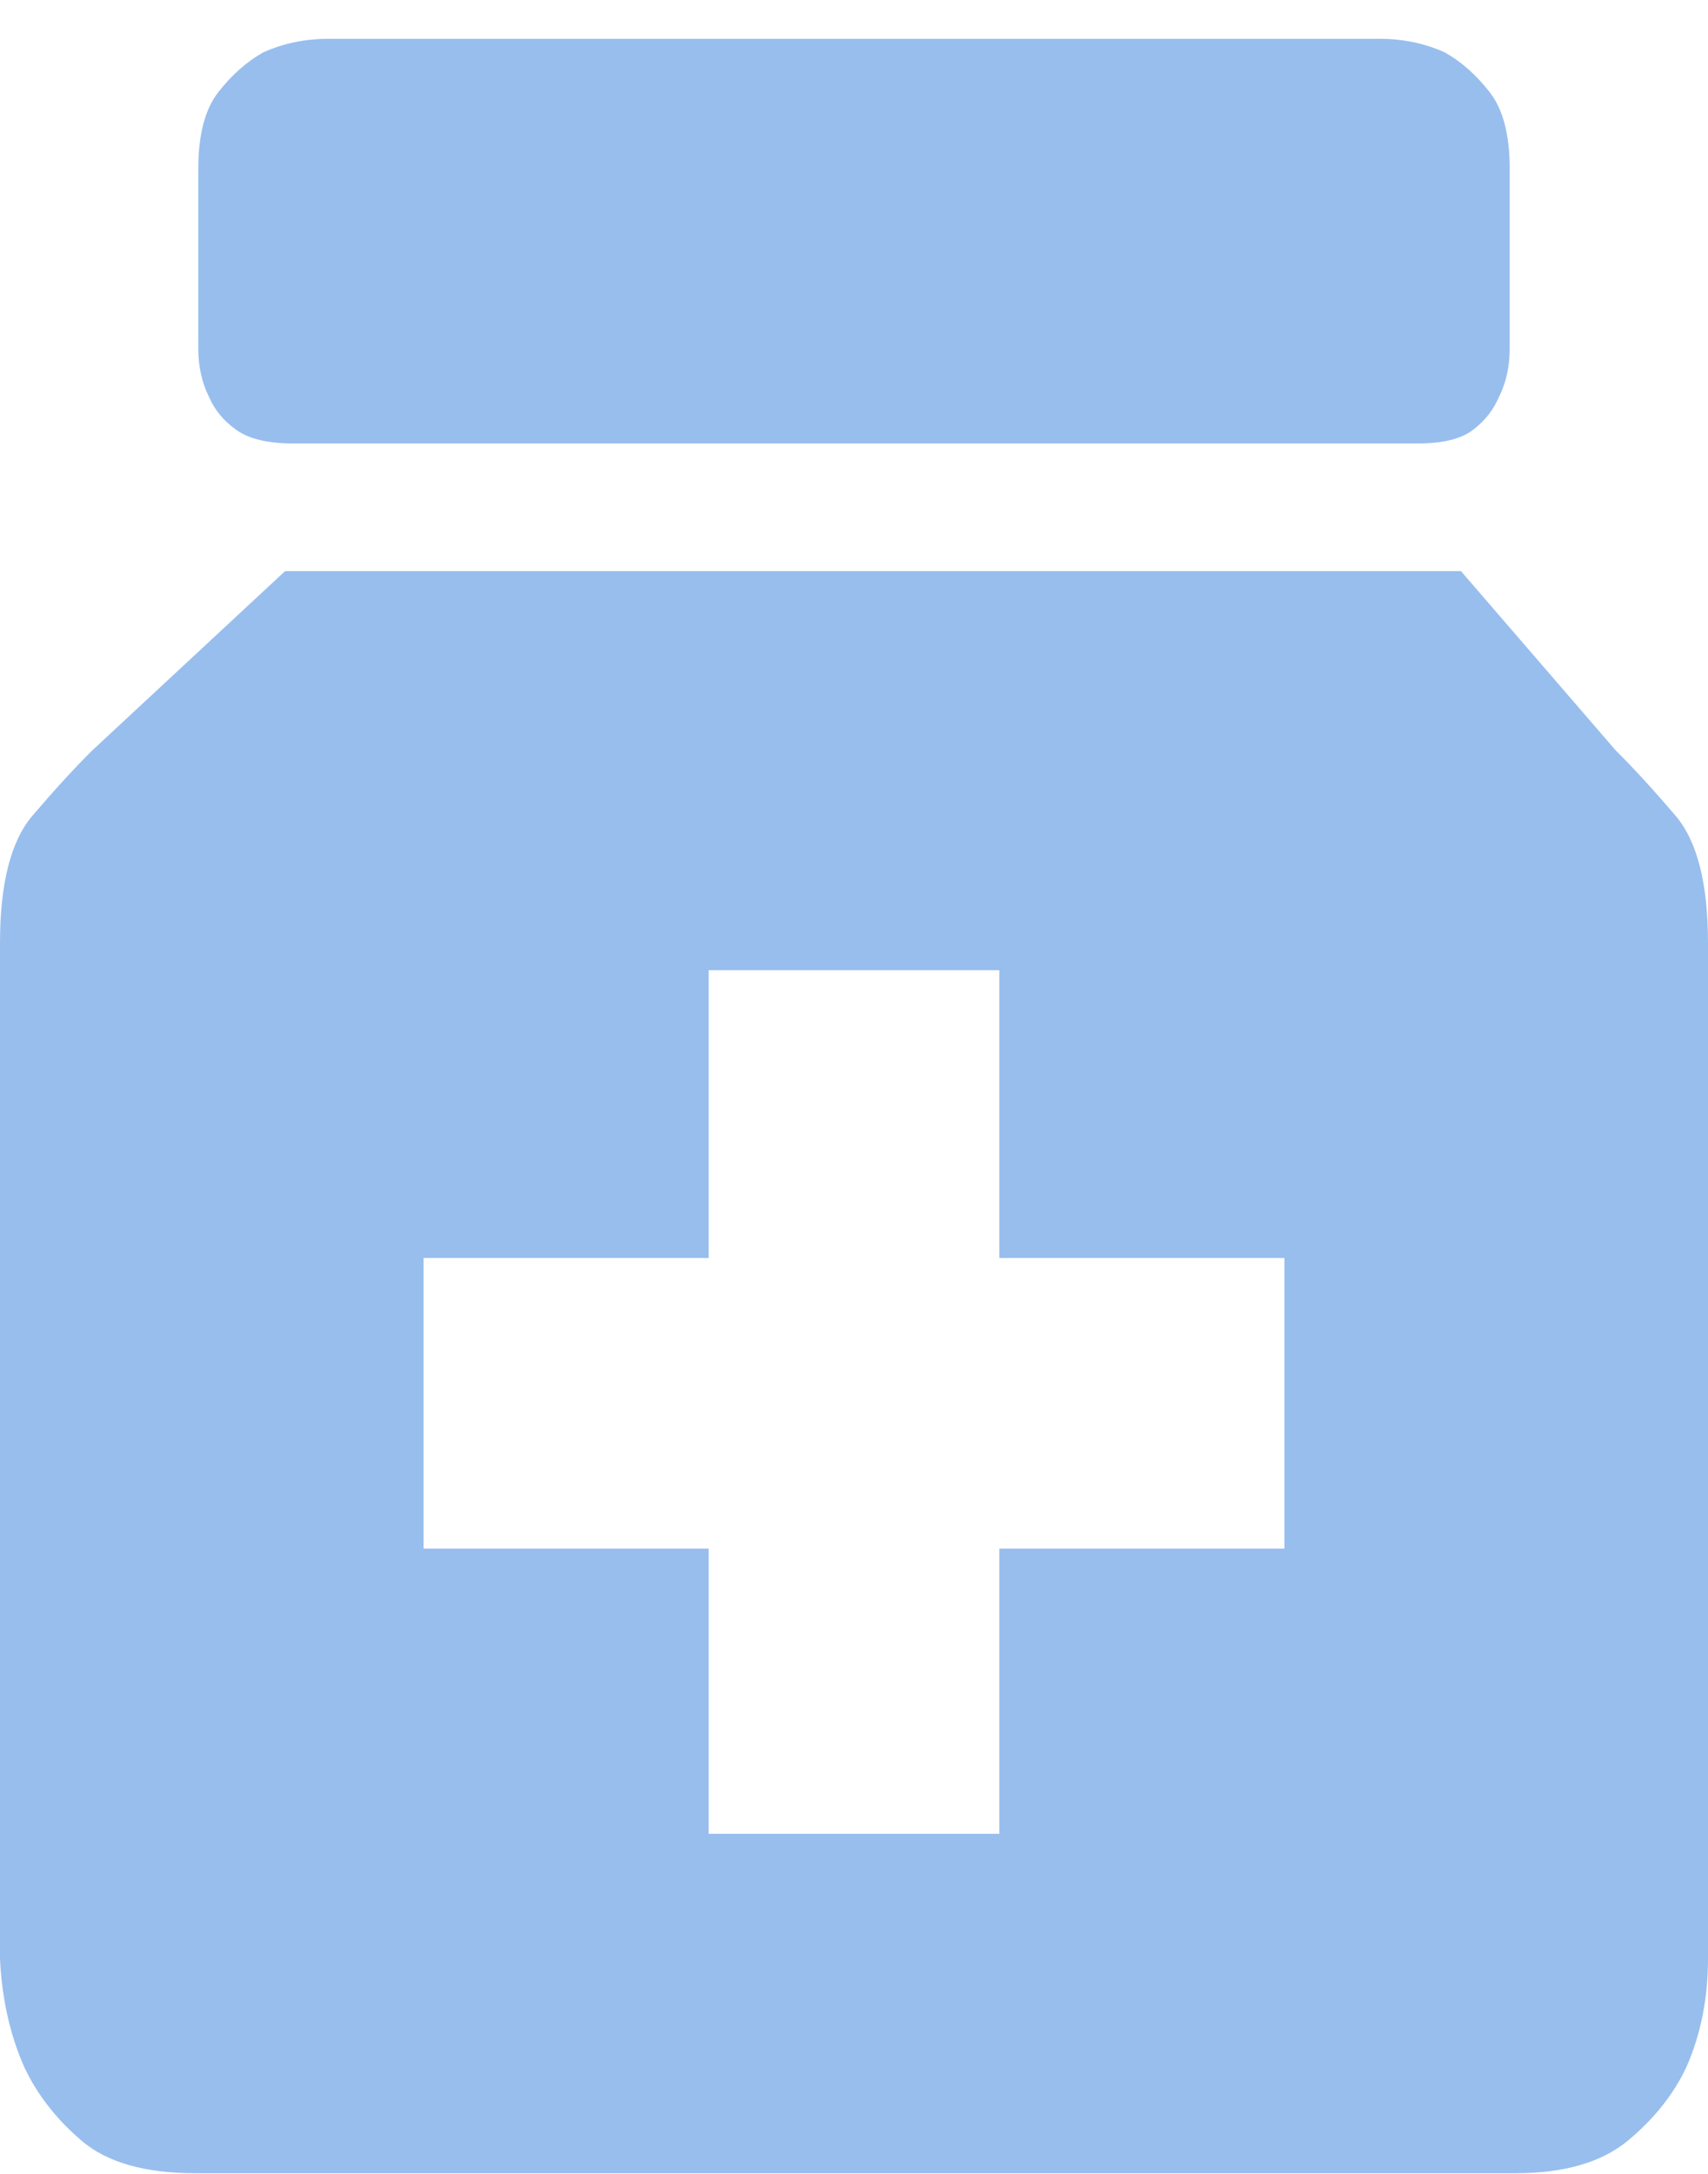 <?xml version="1.0" encoding="UTF-8" standalone="no"?>
<svg width="11px" height="14px" viewBox="0 0 11 14" version="1.1" xmlns="http://www.w3.org/2000/svg" xmlns:xlink="http://www.w3.org/1999/xlink">
    <!-- Generator: Sketch 42 (36781) - http://www.bohemiancoding.com/sketch -->
    <title>Shape</title>
    <desc>Created with Sketch.</desc>
    <defs></defs>
    <g id="Page-1" stroke="none" stroke-width="1" fill="none" fill-rule="evenodd">
        <g id="医品" transform="translate(-302, -372)" fill="#98BEEE">
            <g id="Group-11" transform="translate(216, 281)">
                <g id="Group-21" transform="translate(86, 91.25)">
                    <path d="M1.889,2.606 C1.725,2.606 1.603,2.577 1.521,2.518 C1.44,2.46 1.382,2.39 1.347,2.308 C1.3,2.215 1.277,2.11 1.277,1.994 L1.277,0.839 C1.277,0.618 1.32,0.452 1.408,0.341 C1.495,0.23 1.591,0.146 1.696,0.087 C1.825,0.029 1.964,0 2.116,0 L8.884,0 C9.036,0 9.175,0.029 9.304,0.087 C9.409,0.146 9.505,0.23 9.592,0.341 C9.68,0.452 9.723,0.618 9.723,0.839 L9.723,1.994 C9.723,2.11 9.7,2.215 9.653,2.308 C9.618,2.39 9.563,2.46 9.487,2.518 C9.411,2.577 9.292,2.606 9.129,2.606 L1.889,2.606 L1.889,2.606 Z M11,12.364 C11,12.621 10.953,12.854 10.86,13.064 C10.778,13.238 10.653,13.396 10.484,13.536 C10.315,13.676 10.073,13.746 9.758,13.746 L1.259,13.746 C0.933,13.746 0.688,13.676 0.525,13.536 C0.361,13.396 0.239,13.238 0.157,13.064 C0.064,12.854 0.012,12.621 0,12.364 L0,5.824 C0,5.439 0.07,5.165 0.21,5.002 C0.35,4.838 0.478,4.698 0.595,4.582 L1.836,3.428 L9.409,3.428 L10.405,4.582 C10.522,4.698 10.65,4.838 10.79,5.002 C10.93,5.165 11,5.439 11,5.824 L11,12.364 L11,12.364 Z M8.272,7.852 L6.436,7.852 L6.436,5.998 L4.564,5.998 L4.564,7.852 L2.728,7.852 L2.728,9.723 L4.564,9.723 L4.564,11.56 L6.436,11.56 L6.436,9.723 L8.272,9.723 L8.272,7.852 L8.272,7.852 Z" id="Shape"></path>
                </g>
            </g>
        </g>
    </g>
</svg>